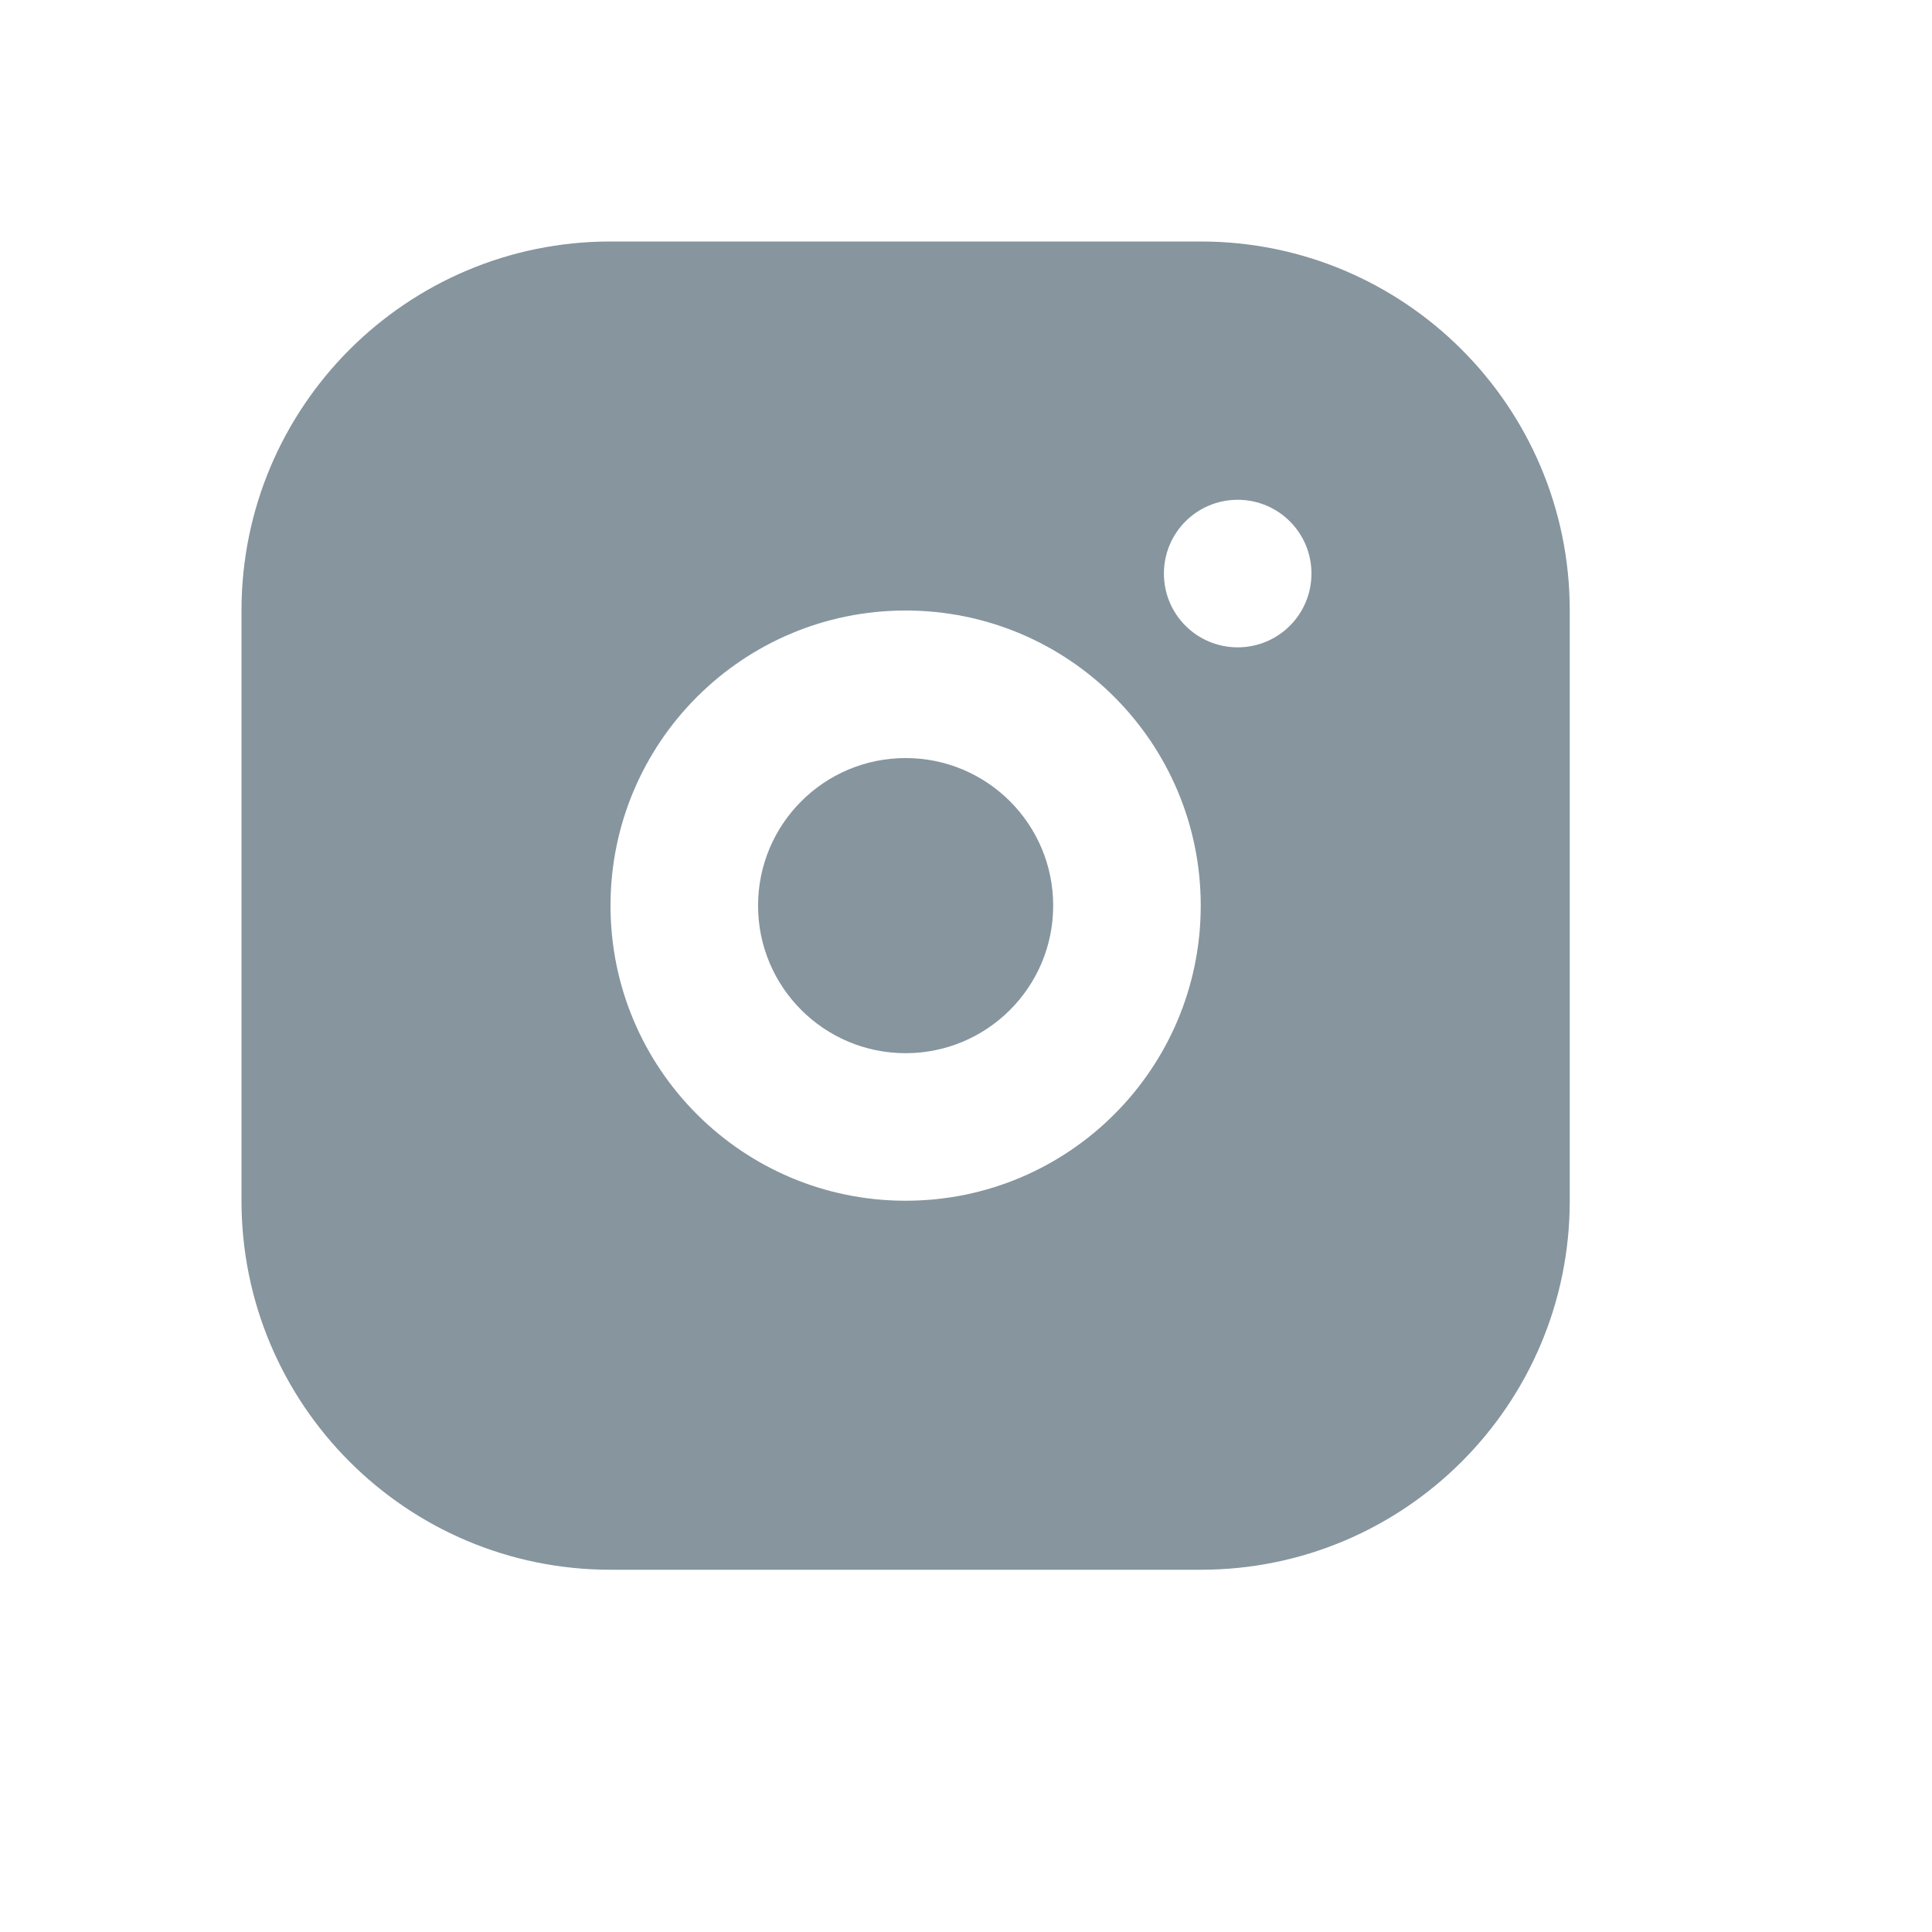 <svg width="16" height="16" viewBox="0 0 16 16" fill="none" xmlns="http://www.w3.org/2000/svg">
<path d="M9.944 2C11.632 2 13 3.368 13 5.056V9.944C13 11.632 11.632 13 9.944 13H5.056C3.368 13 2 11.632 2 9.944L2 5.056C2 3.368 3.368 2 5.056 2L9.944 2ZM7.5 5.056C6.15 5.056 5.056 6.15 5.056 7.5C5.056 8.85 6.15 9.944 7.5 9.944C8.85 9.944 9.944 8.85 9.944 7.5C9.944 6.15 8.85 5.056 7.5 5.056ZM7.5 6.278C8.175 6.278 8.722 6.825 8.722 7.5C8.722 8.175 8.175 8.722 7.5 8.722C6.825 8.722 6.278 8.175 6.278 7.5C6.278 6.825 6.825 6.278 7.5 6.278ZM10.25 4.139C9.912 4.139 9.639 4.412 9.639 4.75C9.639 5.088 9.912 5.361 10.25 5.361C10.588 5.361 10.861 5.088 10.861 4.75C10.861 4.412 10.588 4.139 10.25 4.139Z" fill="#86959E"/>
</svg>

